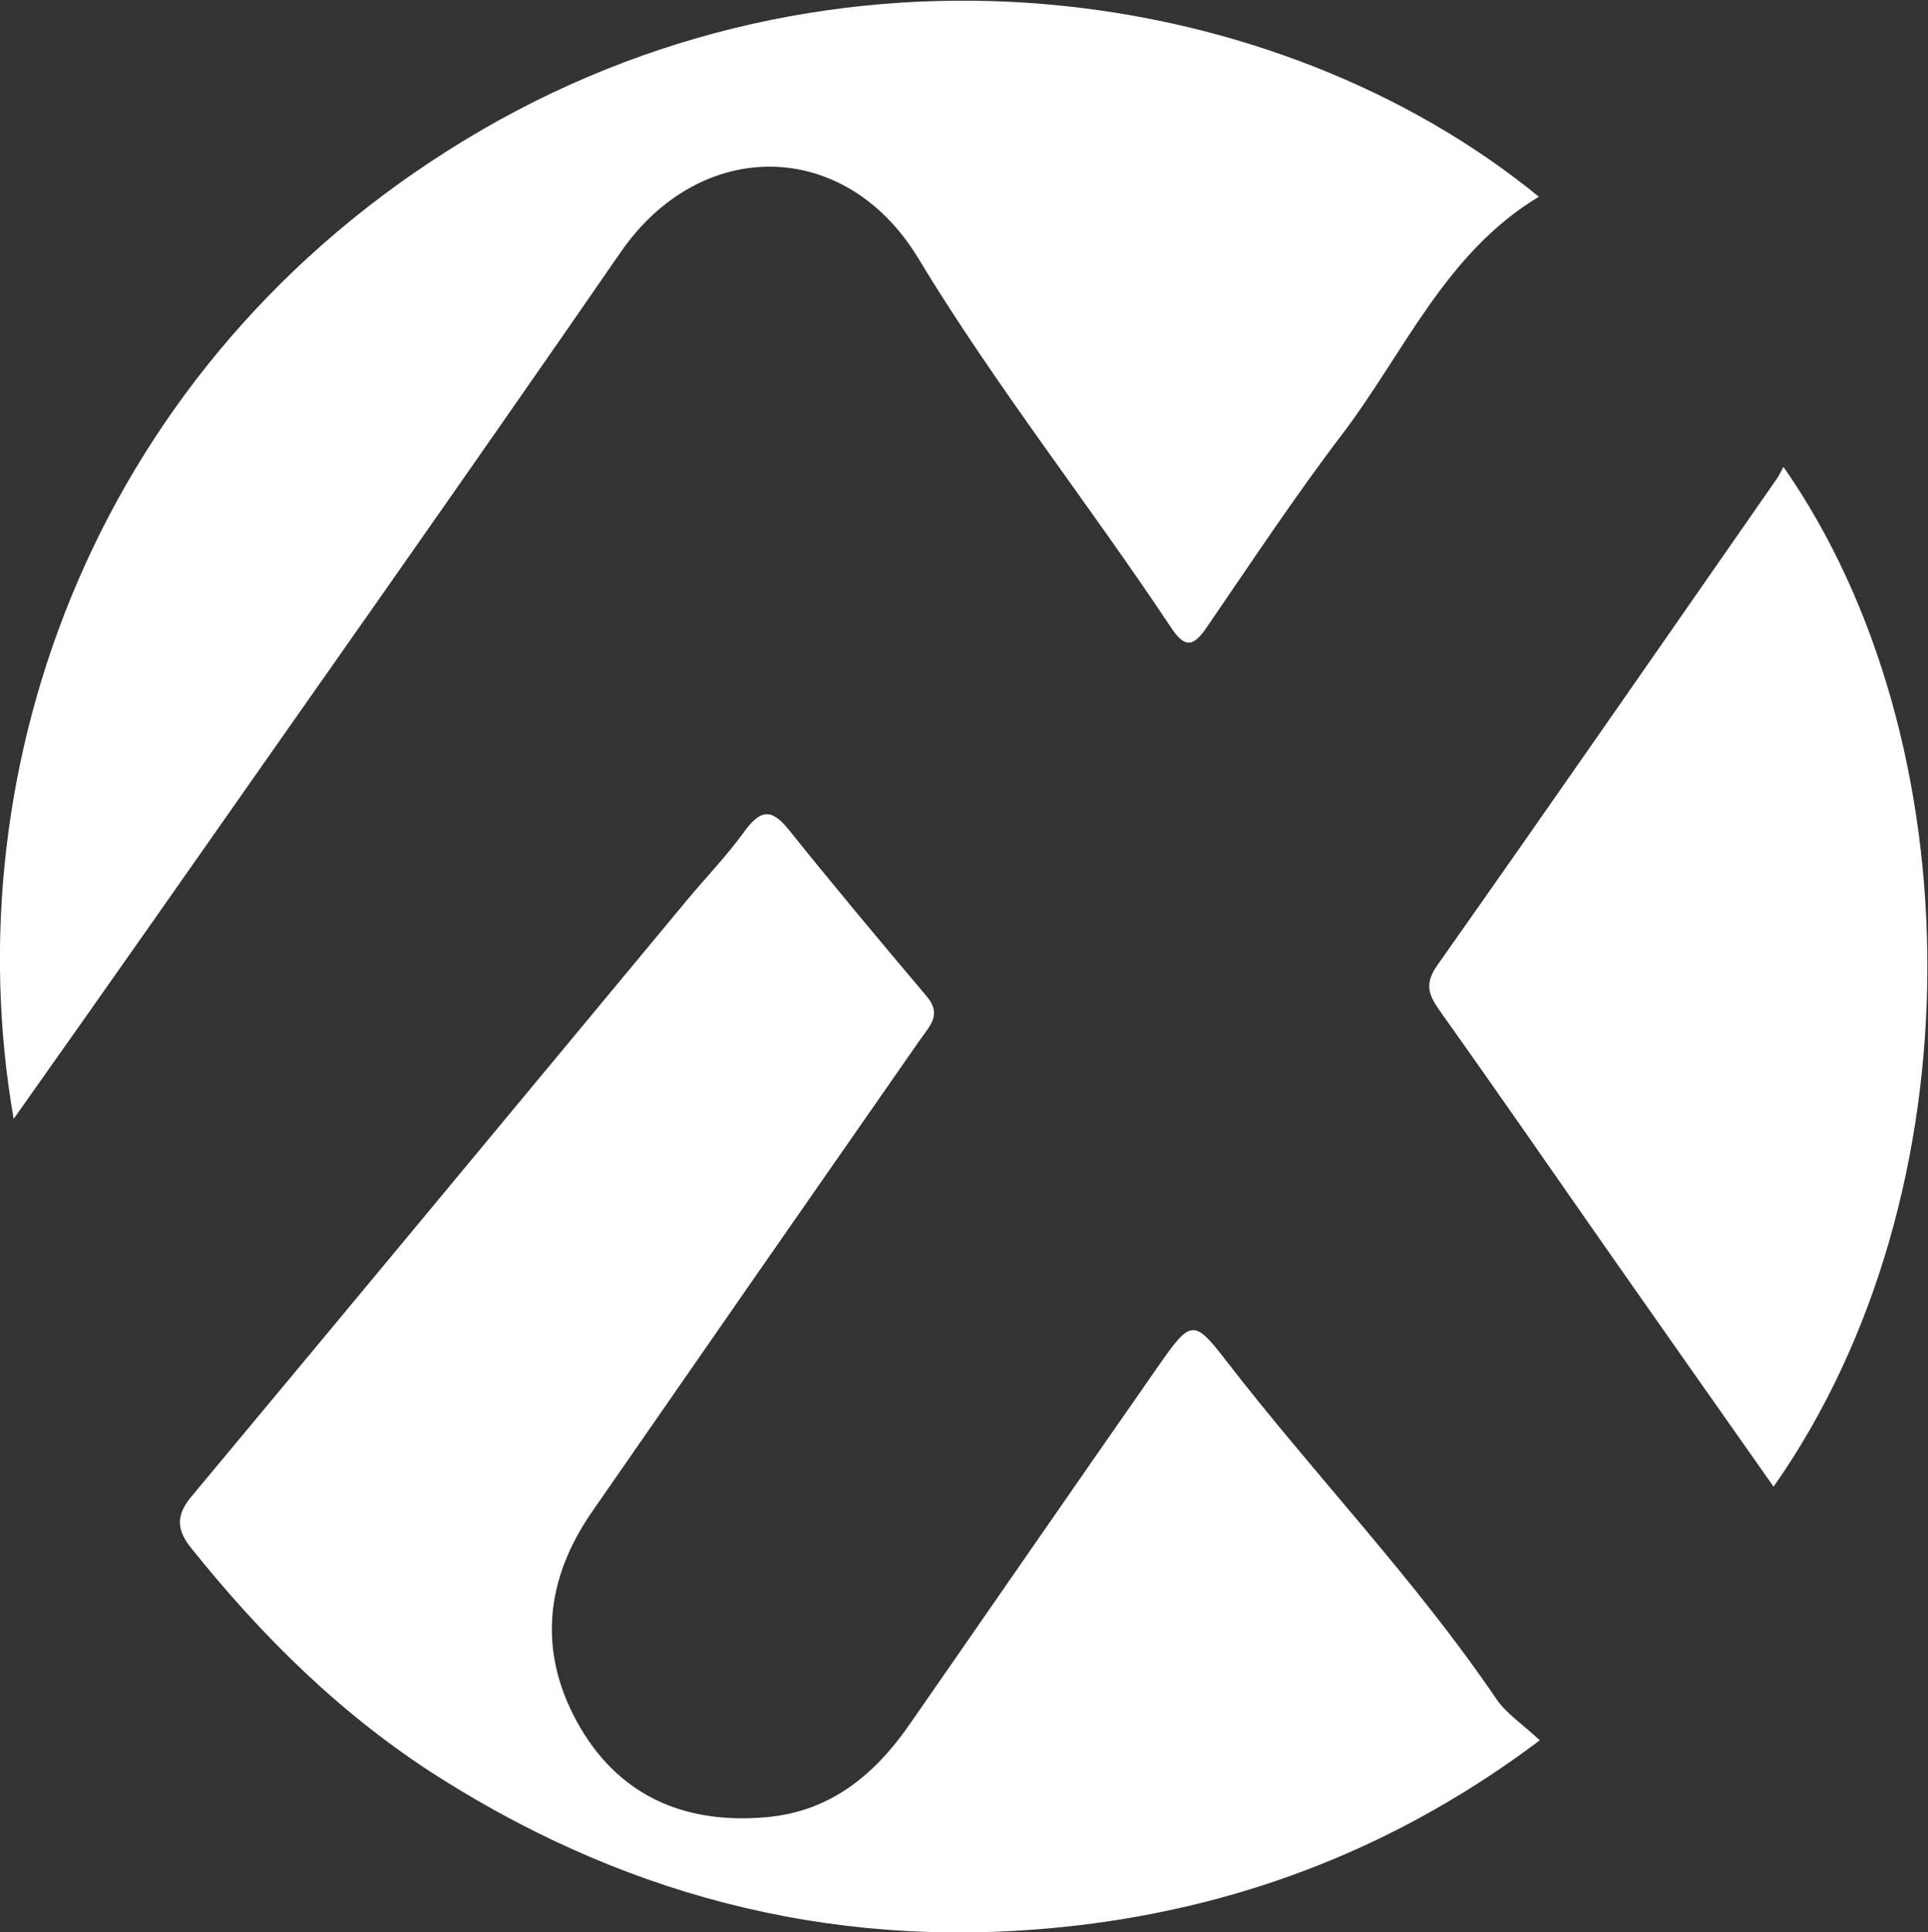 <?xml version="1.0" encoding="UTF-8"?>
<svg width="283.33" height="283.95" version="1.1" viewBox="0 0 283.33 283.95" xml:space="preserve" xmlns="http://www.w3.org/2000/svg" xmlns:cc="http://creativecommons.org/ns#" xmlns:dc="http://purl.org/dc/elements/1.1/" xmlns:rdf="http://www.w3.org/1999/02/22-rdf-syntax-ns#"><rect x="0" y="0" width="283.33" height="283.95" fill="#333333" stroke="none"/><defs><clipPath id="clipPath18"><path d="m0 342h1080v-342h-1080z"/></clipPath></defs><g transform="matrix(1.333 0 0 -1.333 -48.395 369.97)"><g clip-path="url(#clipPath18)"><g transform="translate(248.79 171)" fill="none"><path d="m0 0c0-58.679-47.568-106.25-106.25-106.25s-106.25 47.568-106.25 106.25 47.569 106.25 106.25 106.25 106.25-47.569 106.25-106.25" fill="none"/></g><g fill="#fff"><g transform="translate(206.06 85.702)"><path d="m0 0c-15.274-11.5-32.235-18.199-50.935-20.402-25.385-2.992-48.845 2.667-70.401 16.317-10.661 6.751-19.499 15.485-27.356 25.293-1.633 2.036-1.653 3.63 0.042 5.663 18.209 21.843 36.353 43.74 54.522 65.615 2.125 2.56 4.453 4.967 6.404 7.65 1.662 2.285 2.891 2.773 4.864 0.318 5-6.222 10.119-12.35 15.272-18.446 1.696-2.006 0.342-3.239-0.722-4.765-12.082-17.332-24.141-34.68-36.172-52.046-5.081-7.333-5.989-15.196-1.71-23.07 4.43-8.151 11.752-11.415 20.913-10.606 7.034 0.622 11.917 4.639 15.776 10.195 9.204 13.254 18.374 26.532 27.607 39.766 3.396 4.869 3.792 4.932 7.249 0.453 9.746-12.628 20.876-24.146 29.864-37.385 1.086-1.6 2.848-2.741 4.783-4.55" fill="#fff" fill-rule="evenodd"/></g><g transform="translate(37.808 154.21)"><path d="m0 0c-6.795 39.168 9.262 83.282 49.657 107.85 41.161 25.039 90.021 17.113 118.49-6.202-10.31-6.191-14.835-17.185-21.705-26.212-5.235-6.88-10.012-14.112-14.906-21.247-1.4-2.039-2.342-2.434-3.903-0.084-9.11 13.72-19.379 26.657-27.906 40.764-7.997 13.229-23.969 13.47-32.819 0.648-17.483-25.326-35.245-50.458-52.902-75.665-4.472-6.382-8.981-12.739-14.002-19.856" fill="#fff" fill-rule="evenodd"/></g><g transform="translate(232.92 226.08)"><path d="m0 0c21-30.049 21.675-80.038-1.089-112.42-5.89 8.38-11.7 16.623-17.484 24.885-6.394 9.132-12.715 18.315-19.187 27.391-1.293 1.813-1.924 3.042-0.396 5.21 12.56 17.814 24.971 35.731 37.422 53.622 0.266 0.381 0.459 0.816 0.734 1.313" fill="#fff" fill-rule="evenodd"/></g></g></g></g></svg>
